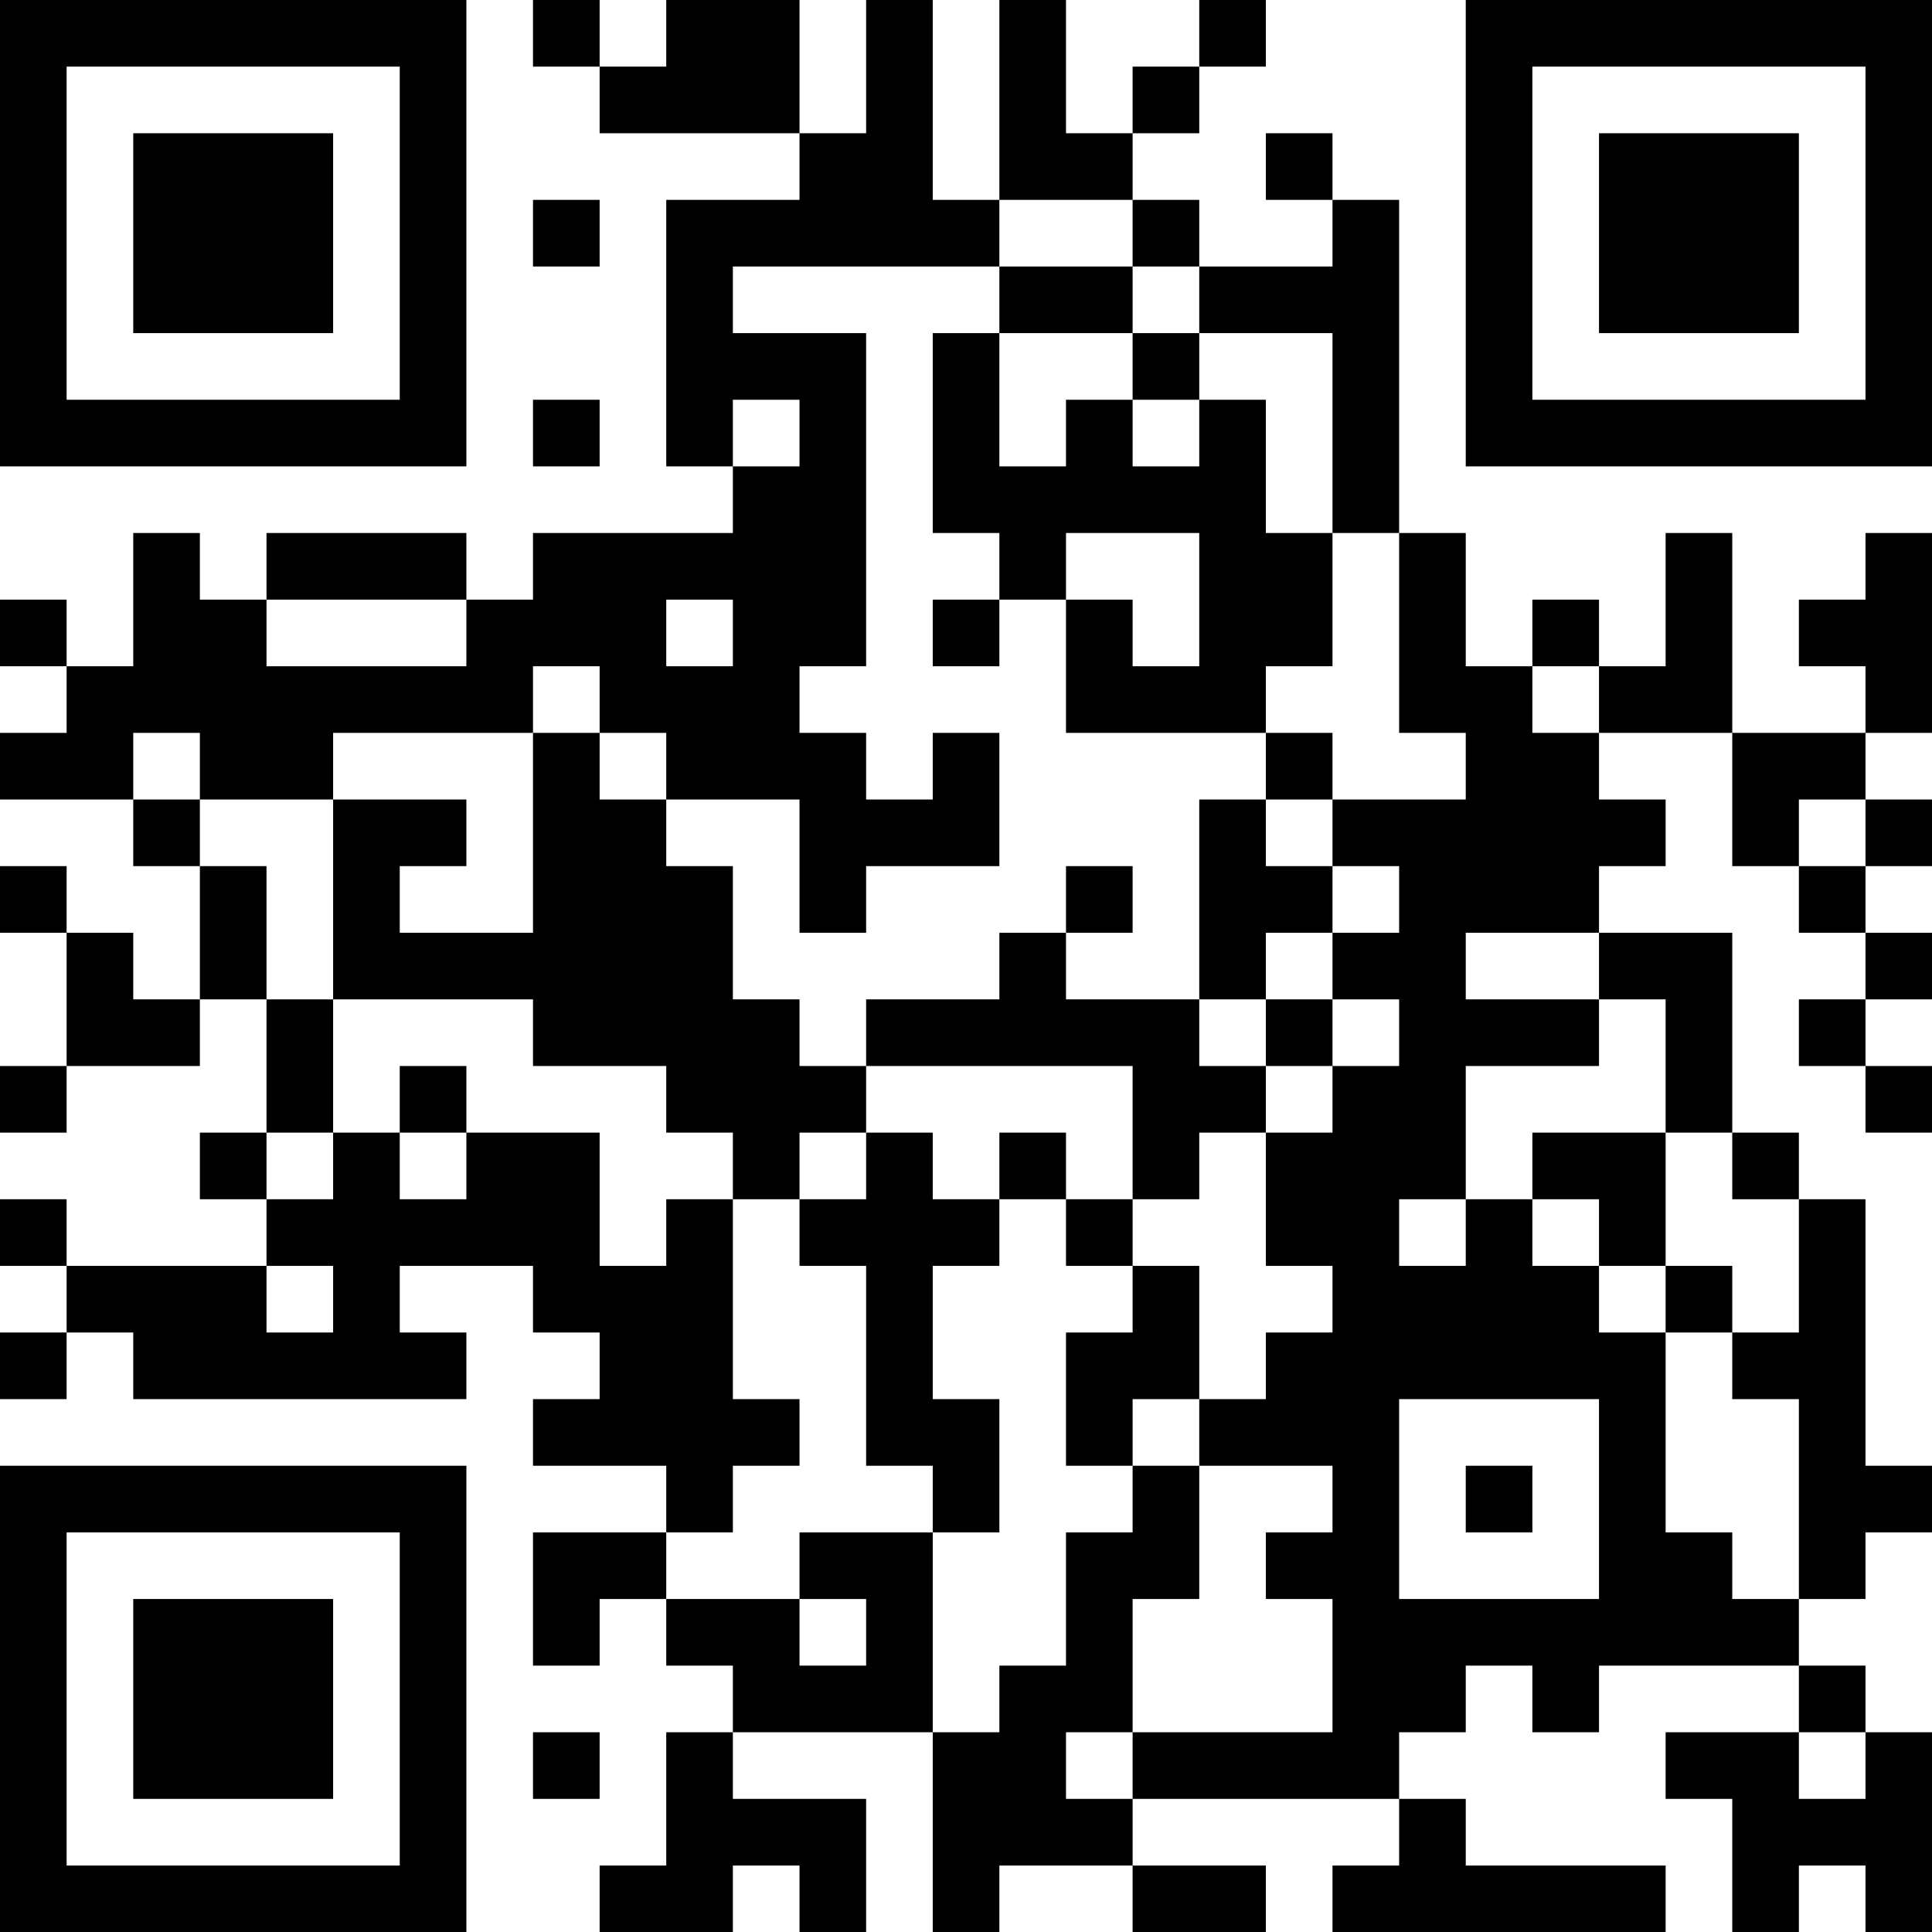 <?xml version="1.0" encoding="UTF-8"?>
<svg xmlns="http://www.w3.org/2000/svg" version="1.1" width="200" height="200" viewBox="0 0 200 200"><rect x="0" y="0" width="200" height="200" fill="#ffffff"/><g transform="scale(6.897)"><g transform="translate(0,0)"><path fill-rule="evenodd" d="M8 0L8 1L9 1L9 2L12 2L12 3L10 3L10 7L11 7L11 8L8 8L8 9L7 9L7 8L4 8L4 9L3 9L3 8L2 8L2 10L1 10L1 9L0 9L0 10L1 10L1 11L0 11L0 12L2 12L2 13L3 13L3 15L2 15L2 14L1 14L1 13L0 13L0 14L1 14L1 16L0 16L0 17L1 17L1 16L3 16L3 15L4 15L4 17L3 17L3 18L4 18L4 19L1 19L1 18L0 18L0 19L1 19L1 20L0 20L0 21L1 21L1 20L2 20L2 21L7 21L7 20L6 20L6 19L8 19L8 20L9 20L9 21L8 21L8 22L10 22L10 23L8 23L8 25L9 25L9 24L10 24L10 25L11 25L11 26L10 26L10 28L9 28L9 29L11 29L11 28L12 28L12 29L13 29L13 27L11 27L11 26L14 26L14 29L15 29L15 28L17 28L17 29L19 29L19 28L17 28L17 27L21 27L21 28L20 28L20 29L25 29L25 28L22 28L22 27L21 27L21 26L22 26L22 25L23 25L23 26L24 26L24 25L27 25L27 26L25 26L25 27L26 27L26 29L27 29L27 28L28 28L28 29L29 29L29 26L28 26L28 25L27 25L27 24L28 24L28 23L29 23L29 22L28 22L28 18L27 18L27 17L26 17L26 14L24 14L24 13L25 13L25 12L24 12L24 11L26 11L26 13L27 13L27 14L28 14L28 15L27 15L27 16L28 16L28 17L29 17L29 16L28 16L28 15L29 15L29 14L28 14L28 13L29 13L29 12L28 12L28 11L29 11L29 8L28 8L28 9L27 9L27 10L28 10L28 11L26 11L26 8L25 8L25 10L24 10L24 9L23 9L23 10L22 10L22 8L21 8L21 3L20 3L20 2L19 2L19 3L20 3L20 4L18 4L18 3L17 3L17 2L18 2L18 1L19 1L19 0L18 0L18 1L17 1L17 2L16 2L16 0L15 0L15 3L14 3L14 0L13 0L13 2L12 2L12 0L10 0L10 1L9 1L9 0ZM8 3L8 4L9 4L9 3ZM15 3L15 4L11 4L11 5L13 5L13 10L12 10L12 11L13 11L13 12L14 12L14 11L15 11L15 13L13 13L13 14L12 14L12 12L10 12L10 11L9 11L9 10L8 10L8 11L5 11L5 12L3 12L3 11L2 11L2 12L3 12L3 13L4 13L4 15L5 15L5 17L4 17L4 18L5 18L5 17L6 17L6 18L7 18L7 17L9 17L9 19L10 19L10 18L11 18L11 21L12 21L12 22L11 22L11 23L10 23L10 24L12 24L12 25L13 25L13 24L12 24L12 23L14 23L14 26L15 26L15 25L16 25L16 23L17 23L17 22L18 22L18 24L17 24L17 26L16 26L16 27L17 27L17 26L20 26L20 24L19 24L19 23L20 23L20 22L18 22L18 21L19 21L19 20L20 20L20 19L19 19L19 17L20 17L20 16L21 16L21 15L20 15L20 14L21 14L21 13L20 13L20 12L22 12L22 11L21 11L21 8L20 8L20 5L18 5L18 4L17 4L17 3ZM15 4L15 5L14 5L14 8L15 8L15 9L14 9L14 10L15 10L15 9L16 9L16 11L19 11L19 12L18 12L18 15L16 15L16 14L17 14L17 13L16 13L16 14L15 14L15 15L13 15L13 16L12 16L12 15L11 15L11 13L10 13L10 12L9 12L9 11L8 11L8 14L6 14L6 13L7 13L7 12L5 12L5 15L8 15L8 16L10 16L10 17L11 17L11 18L12 18L12 19L13 19L13 22L14 22L14 23L15 23L15 21L14 21L14 19L15 19L15 18L16 18L16 19L17 19L17 20L16 20L16 22L17 22L17 21L18 21L18 19L17 19L17 18L18 18L18 17L19 17L19 16L20 16L20 15L19 15L19 14L20 14L20 13L19 13L19 12L20 12L20 11L19 11L19 10L20 10L20 8L19 8L19 6L18 6L18 5L17 5L17 4ZM15 5L15 7L16 7L16 6L17 6L17 7L18 7L18 6L17 6L17 5ZM8 6L8 7L9 7L9 6ZM11 6L11 7L12 7L12 6ZM16 8L16 9L17 9L17 10L18 10L18 8ZM4 9L4 10L7 10L7 9ZM10 9L10 10L11 10L11 9ZM23 10L23 11L24 11L24 10ZM27 12L27 13L28 13L28 12ZM22 14L22 15L24 15L24 16L22 16L22 18L21 18L21 19L22 19L22 18L23 18L23 19L24 19L24 20L25 20L25 23L26 23L26 24L27 24L27 21L26 21L26 20L27 20L27 18L26 18L26 17L25 17L25 15L24 15L24 14ZM18 15L18 16L19 16L19 15ZM6 16L6 17L7 17L7 16ZM13 16L13 17L12 17L12 18L13 18L13 17L14 17L14 18L15 18L15 17L16 17L16 18L17 18L17 16ZM23 17L23 18L24 18L24 19L25 19L25 20L26 20L26 19L25 19L25 17ZM4 19L4 20L5 20L5 19ZM21 21L21 24L24 24L24 21ZM22 22L22 23L23 23L23 22ZM8 26L8 27L9 27L9 26ZM27 26L27 27L28 27L28 26ZM0 0L0 7L7 7L7 0ZM1 1L1 6L6 6L6 1ZM2 2L2 5L5 5L5 2ZM22 0L22 7L29 7L29 0ZM23 1L23 6L28 6L28 1ZM24 2L24 5L27 5L27 2ZM0 22L0 29L7 29L7 22ZM1 23L1 28L6 28L6 23ZM2 24L2 27L5 27L5 24Z" fill="#000000"/></g></g></svg>
